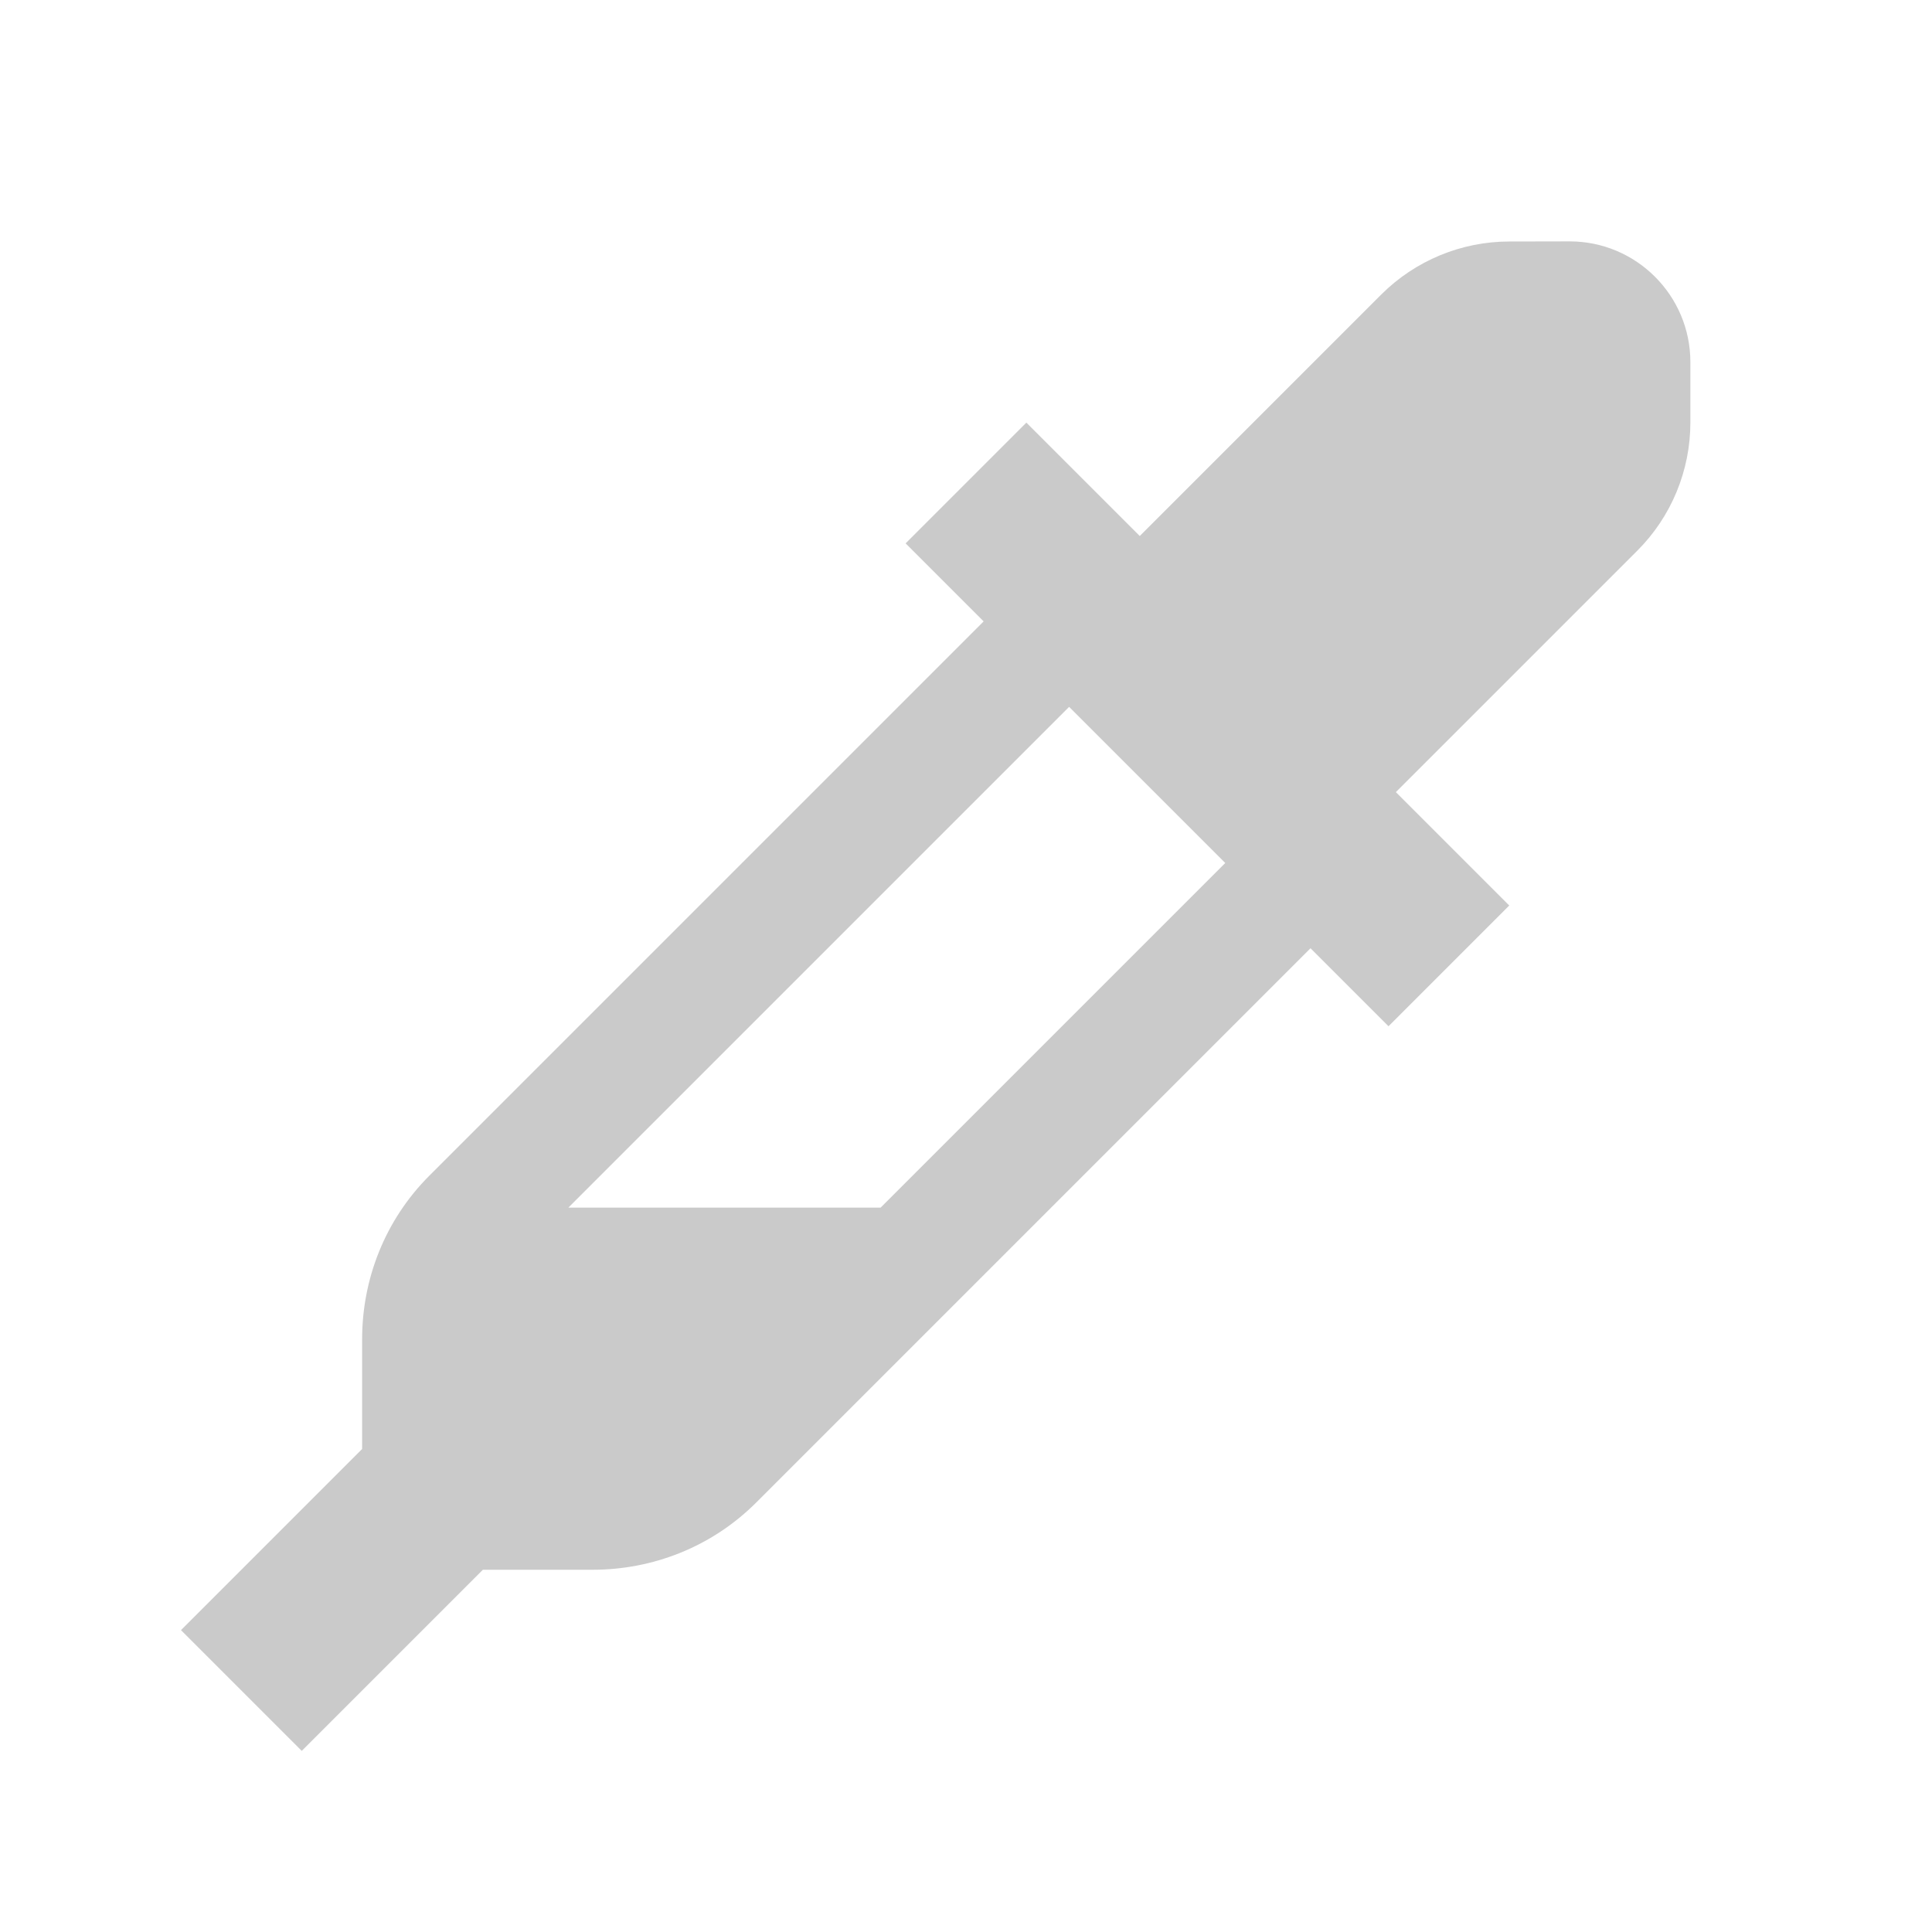 <svg viewBox="0 0 16 16" xmlns="http://www.w3.org/2000/svg">
    <style type="text/css" id="current-color-scheme">
        .ColorScheme-Text {
            color:#cacaca;
        }
    </style>
    <path d="m12.5 2c-.398 0-.779.158-1.061.439l-2 2-.939-.939-1 1 .646.646-4.59 4.59c-.372.372-.557.863-.557 1.354v.91l-1.5 1.5 1 1 1.5-1.5h.91c.491 0 .982-.185 1.354-.557l4.59-4.59.646.646 1-1-.939-.939 2-2c.281-.281.439-.663.439-1.061v-.5c0-.552-.448-1-1-1zm-3.646 3.854 1.293 1.293-2.854 2.854h-2.586z" class="ColorScheme-Text" fill="currentColor"/>
</svg>
